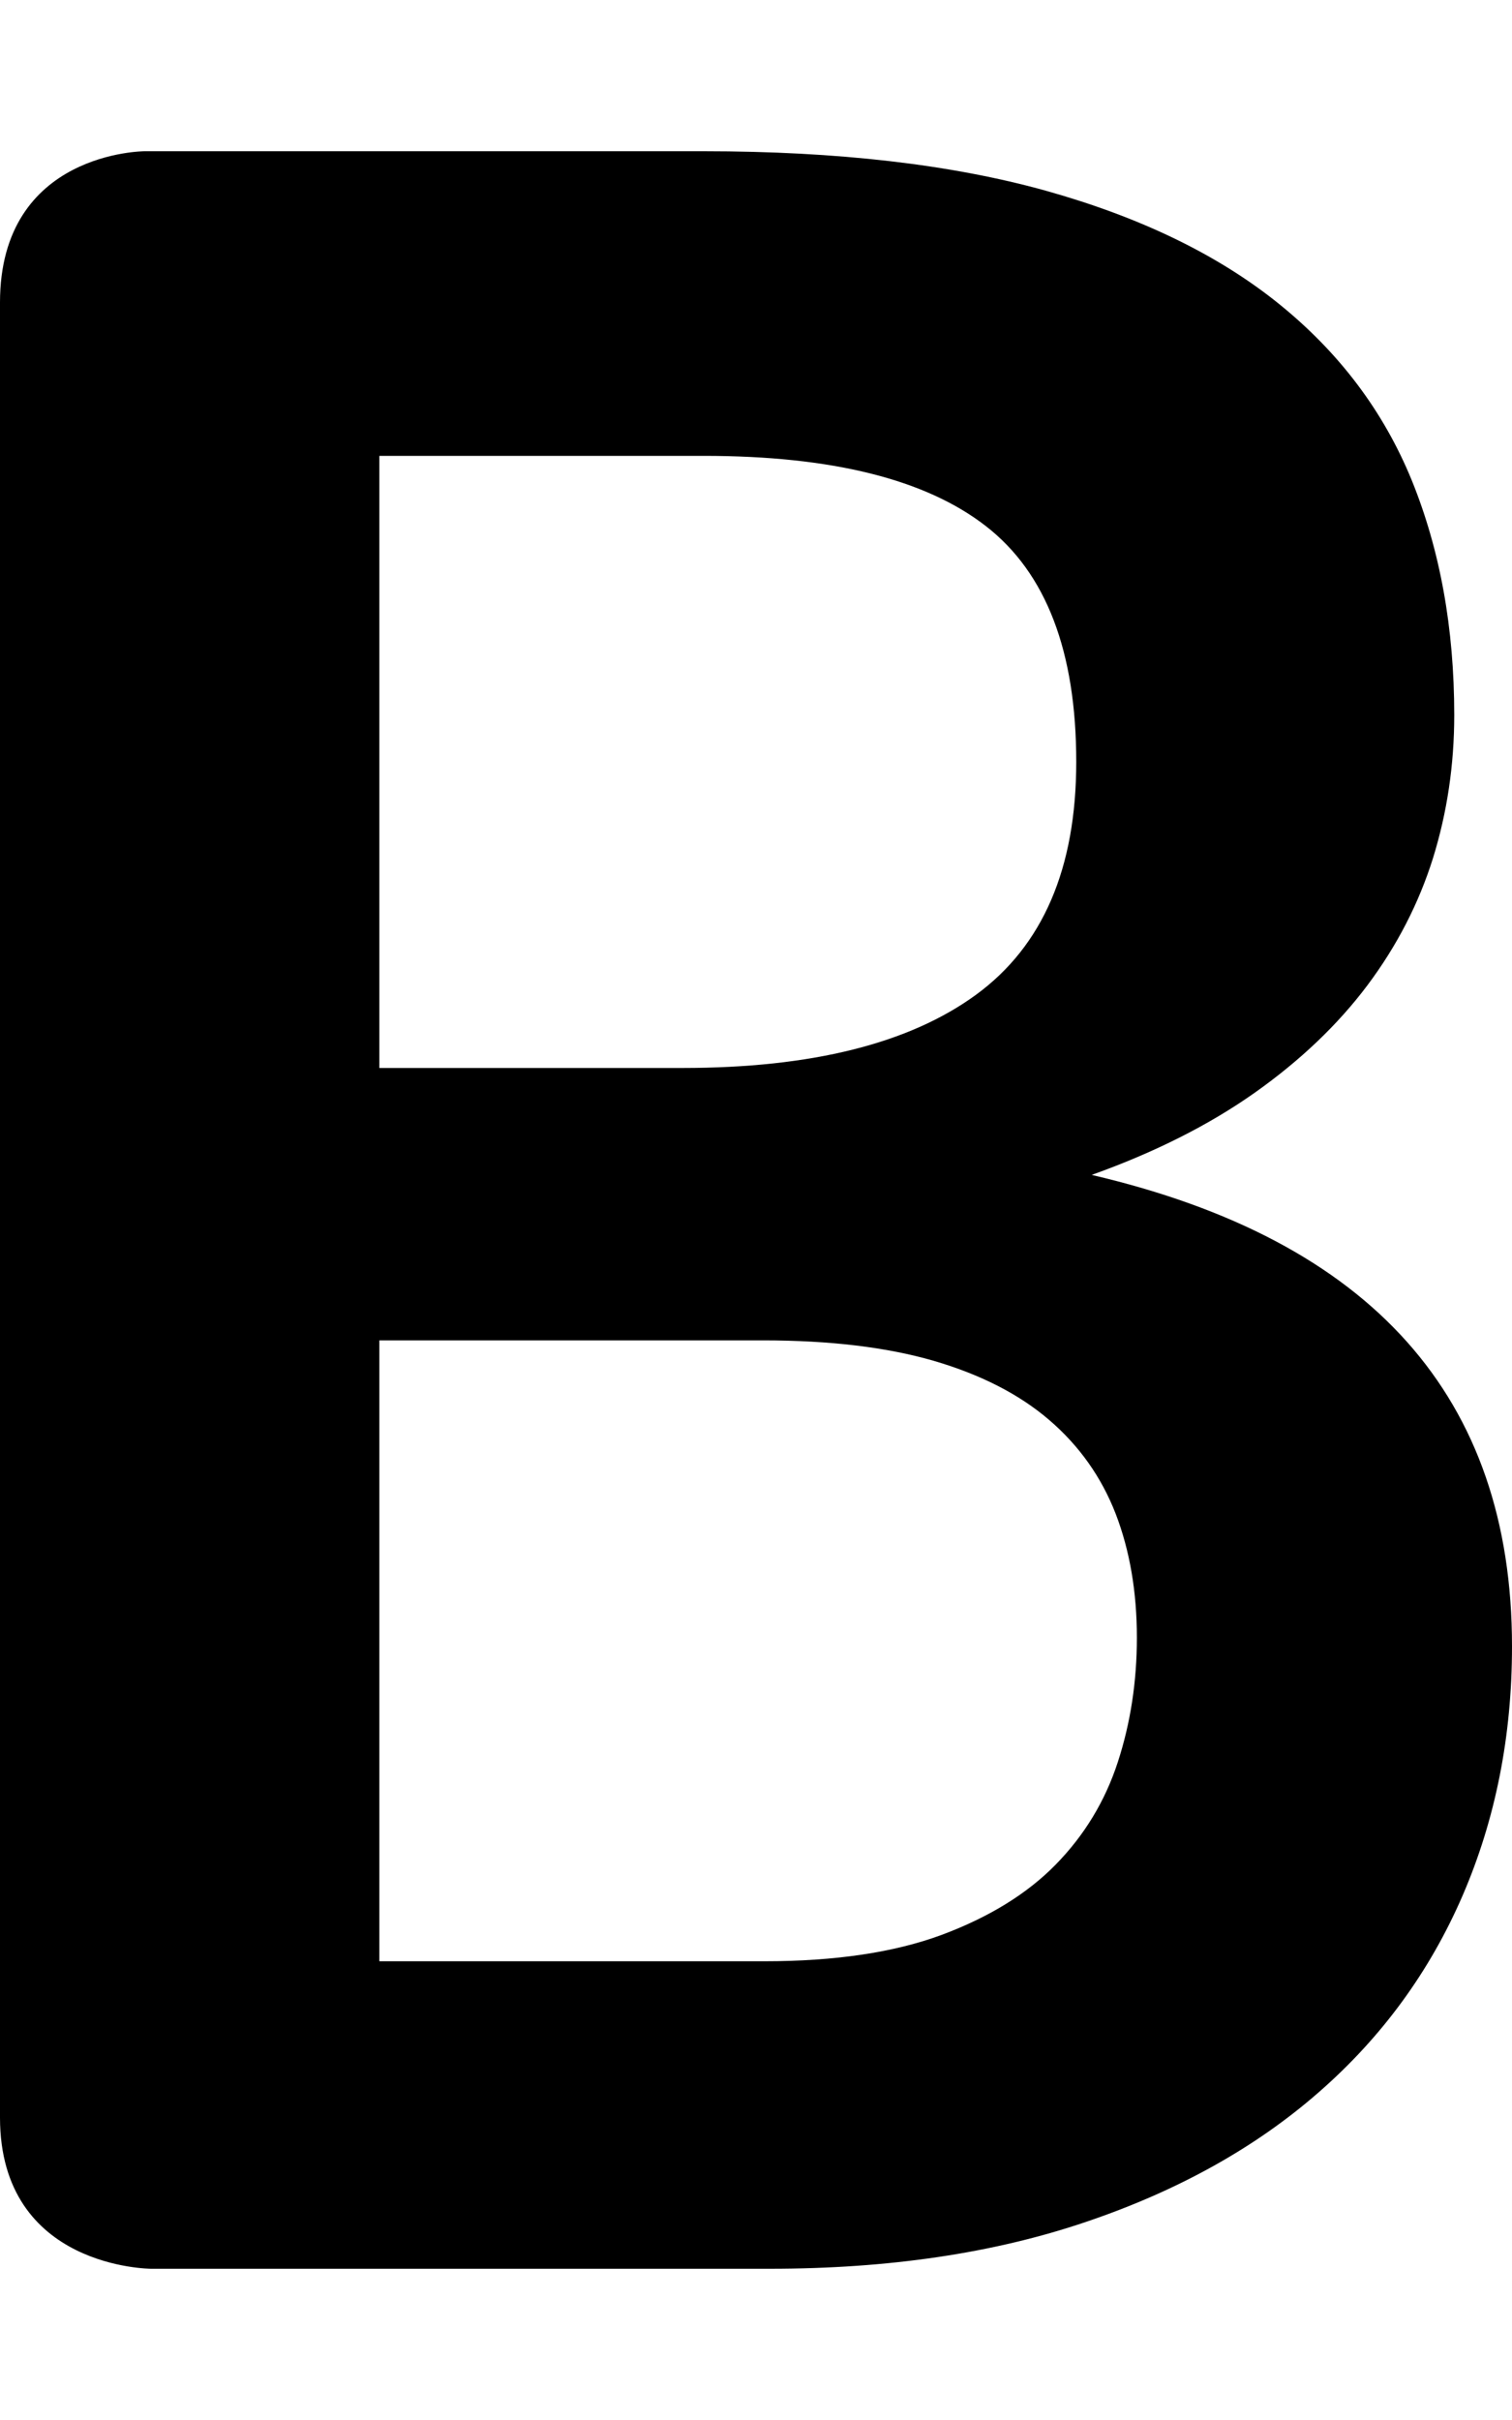 <?xml version="1.0" encoding="UTF-8" standalone="no"?>
<svg width="10px" height="16px" viewBox="0 0 10 16" version="1.1" xmlns="http://www.w3.org/2000/svg" xmlns:xlink="http://www.w3.org/1999/xlink">
    <defs></defs>
    <g id="text-edit" stroke="none" stroke-width="1" fill="none" fill-rule="evenodd">
        <g id="bold" fill="#000000">
            <path d="M1,15 C1,15 1.09428267e-08,15 2.62372369e-14,14 C-3.42834516e-09,14 -1.05713487e-08,2.007 -3.42834524e-09,2 C-1.05713488e-08,1 0.957,1 0.957,1 L4.655,1 C5.538,1 6.292,1.087 6.917,1.261 C7.542,1.436 8.055,1.684 8.456,2.007 C8.857,2.33 9.151,2.72 9.338,3.178 C9.524,3.637 9.618,4.153 9.618,4.728 C9.618,5.057 9.571,5.371 9.478,5.672 C9.384,5.972 9.24,6.252 9.044,6.514 C8.848,6.775 8.599,7.012 8.298,7.225 C7.996,7.438 7.637,7.619 7.22,7.768 C9.073,8.2 10,9.239 10,10.885 C10,11.479 9.891,12.028 9.674,12.531 C9.456,13.035 9.139,13.469 8.722,13.833 C8.305,14.198 7.792,14.484 7.183,14.69 C6.573,14.897 5.877,15 5.093,15 L1,15 Z M2.509,8.862 L2.509,12.967 L5.056,12.967 C5.522,12.967 5.913,12.909 6.227,12.793 C6.541,12.676 6.793,12.521 6.982,12.328 C7.172,12.134 7.309,11.908 7.393,11.65 C7.477,11.392 7.519,11.118 7.519,10.827 C7.519,10.524 7.472,10.251 7.379,10.009 C7.285,9.767 7.139,9.56 6.94,9.389 C6.741,9.218 6.486,9.088 6.175,8.997 C5.864,8.907 5.488,8.862 5.047,8.862 L2.509,8.862 Z M2.509,7.061 L4.515,7.061 C5.367,7.061 6.014,6.899 6.455,6.577 C6.897,6.254 7.118,5.741 7.118,5.037 C7.118,4.308 6.919,3.788 6.521,3.479 C6.123,3.169 5.501,3.014 4.655,3.014 L2.509,3.014 L2.509,7.061 Z" id="B"></path>
        </g>
    </g>
</svg>